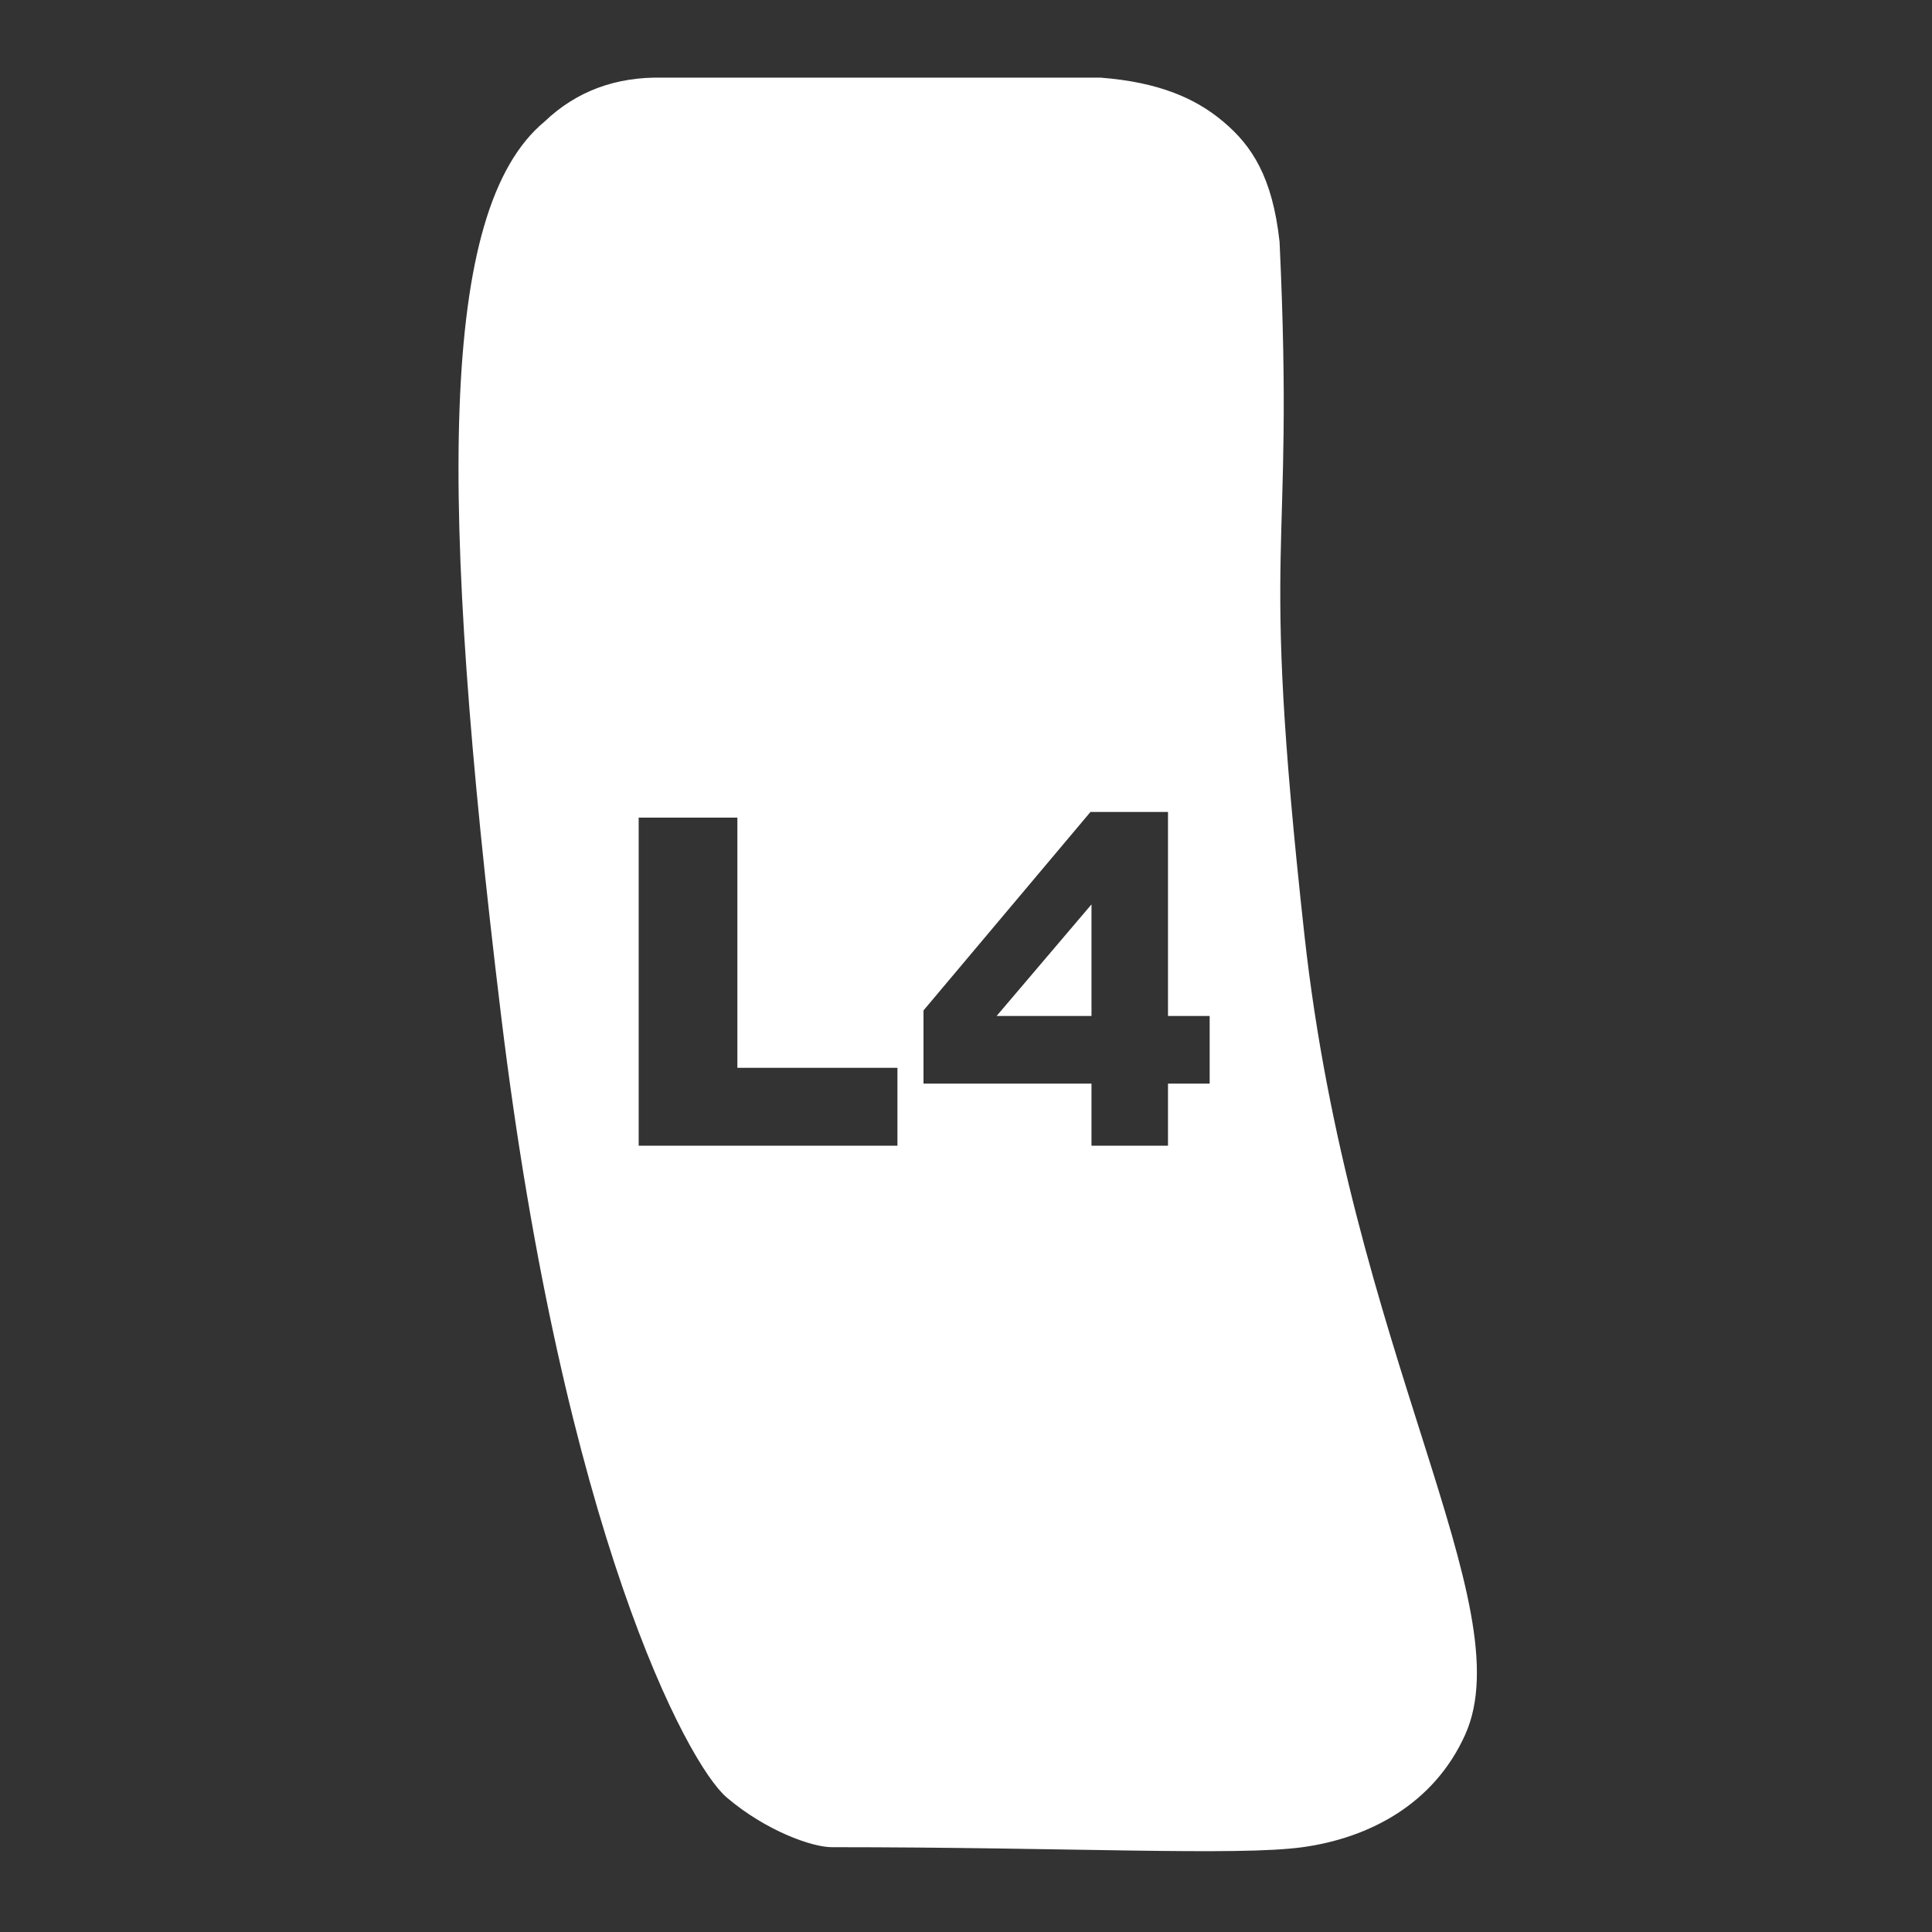 <?xml version="1.0" encoding="UTF-8"?><svg version="1.1" width="500px" height="500px" viewBox="0 0 500.0 500.0" xmlns="http://www.w3.org/2000/svg" xmlns:xlink="http://www.w3.org/1999/xlink"><rect x="0" y="0" width="500.0" height="500.0" fill="#333333" stroke="none"/><defs><clipPath id="i0"><path d="M500,0 L500,500 L0,500 L0,0 L500,0 Z"></path></clipPath><clipPath id="i1"><path d="M52.356,0.015 L165.72,0.015 C180.459,1.182 189.861,5.187 197.104,11.282 C204.347,17.377 209.664,25.311 211.495,42.067 C215.528,128.527 206.049,113.482 217.915,221.339 C229.782,329.196 274.432,395.104 259.563,428.162 C251.479,446.118 234.722,454.644 217.915,456.968 C201.109,459.291 157.592,456.968 96.099,456.968 C91.178,456.968 79.331,452.815 69.247,444.229 C59.163,435.642 27.235,375.785 11.008,242.099 C-5.22,108.413 -5.076,33.788 22.077,11.282 C30.225,3.486 40.318,-0.269 52.356,0.015 Z M72.172,190.519 L45.629,190.519 L45.629,276.417 L113.598,276.417 L113.598,255.265 L72.172,255.265 L72.172,190.519 Z M183.617,189.054 L162.817,189.054 L119.34,240.734 L119.34,260.363 L162.817,260.363 L162.817,276.417 L183.617,276.417 L183.617,260.363 L194.399,260.363 L194.399,241.847 L183.617,241.847 L183.617,189.054 Z M162.817,214.835 L162.817,241.847 L139.848,241.847 L162.817,214.835 Z"></path></clipPath></defs><g clip-path="url(#i0)"><g transform="translate(119.16 20.583)"><g clip-path="url(#i1)"><polygon points="-6.18403926e-17,-4.34233625e-16 262.562,-4.34233625e-16 262.562,458 -6.18403926e-17,458 -6.18403926e-17,-4.34233625e-16" stroke="none" fill="#FFFFFF"></polygon></g><path d="M52.356,0.015 L165.72,0.015 C180.459,1.182 189.861,5.187 197.104,11.282 C204.347,17.377 209.664,25.311 211.495,42.067 C215.528,128.527 206.049,113.482 217.915,221.339 C229.782,329.196 274.432,395.104 259.563,428.162 C251.479,446.118 234.722,454.644 217.915,456.968 C201.109,459.291 157.592,456.968 96.099,456.968 C91.178,456.968 79.331,452.815 69.247,444.229 C59.163,435.642 27.235,375.785 11.008,242.099 C-5.22,108.413 -5.076,33.788 22.077,11.282 C30.225,3.486 40.318,-0.269 52.356,0.015 Z M72.172,190.519 L45.629,190.519 L45.629,276.417 L113.598,276.417 L113.598,255.265 L72.172,255.265 L72.172,190.519 Z M183.617,189.054 L162.817,189.054 L119.34,240.734 L119.34,260.363 L162.817,260.363 L162.817,276.417 L183.617,276.417 L183.617,260.363 L194.399,260.363 L194.399,241.847 L183.617,241.847 L183.617,189.054 Z M162.817,214.835 L162.817,241.847 L139.848,241.847 L162.817,214.835 Z" stroke="#FFFFFF" stroke-width="1" fill="none" stroke-miterlimit="10"></path></g></g></svg>